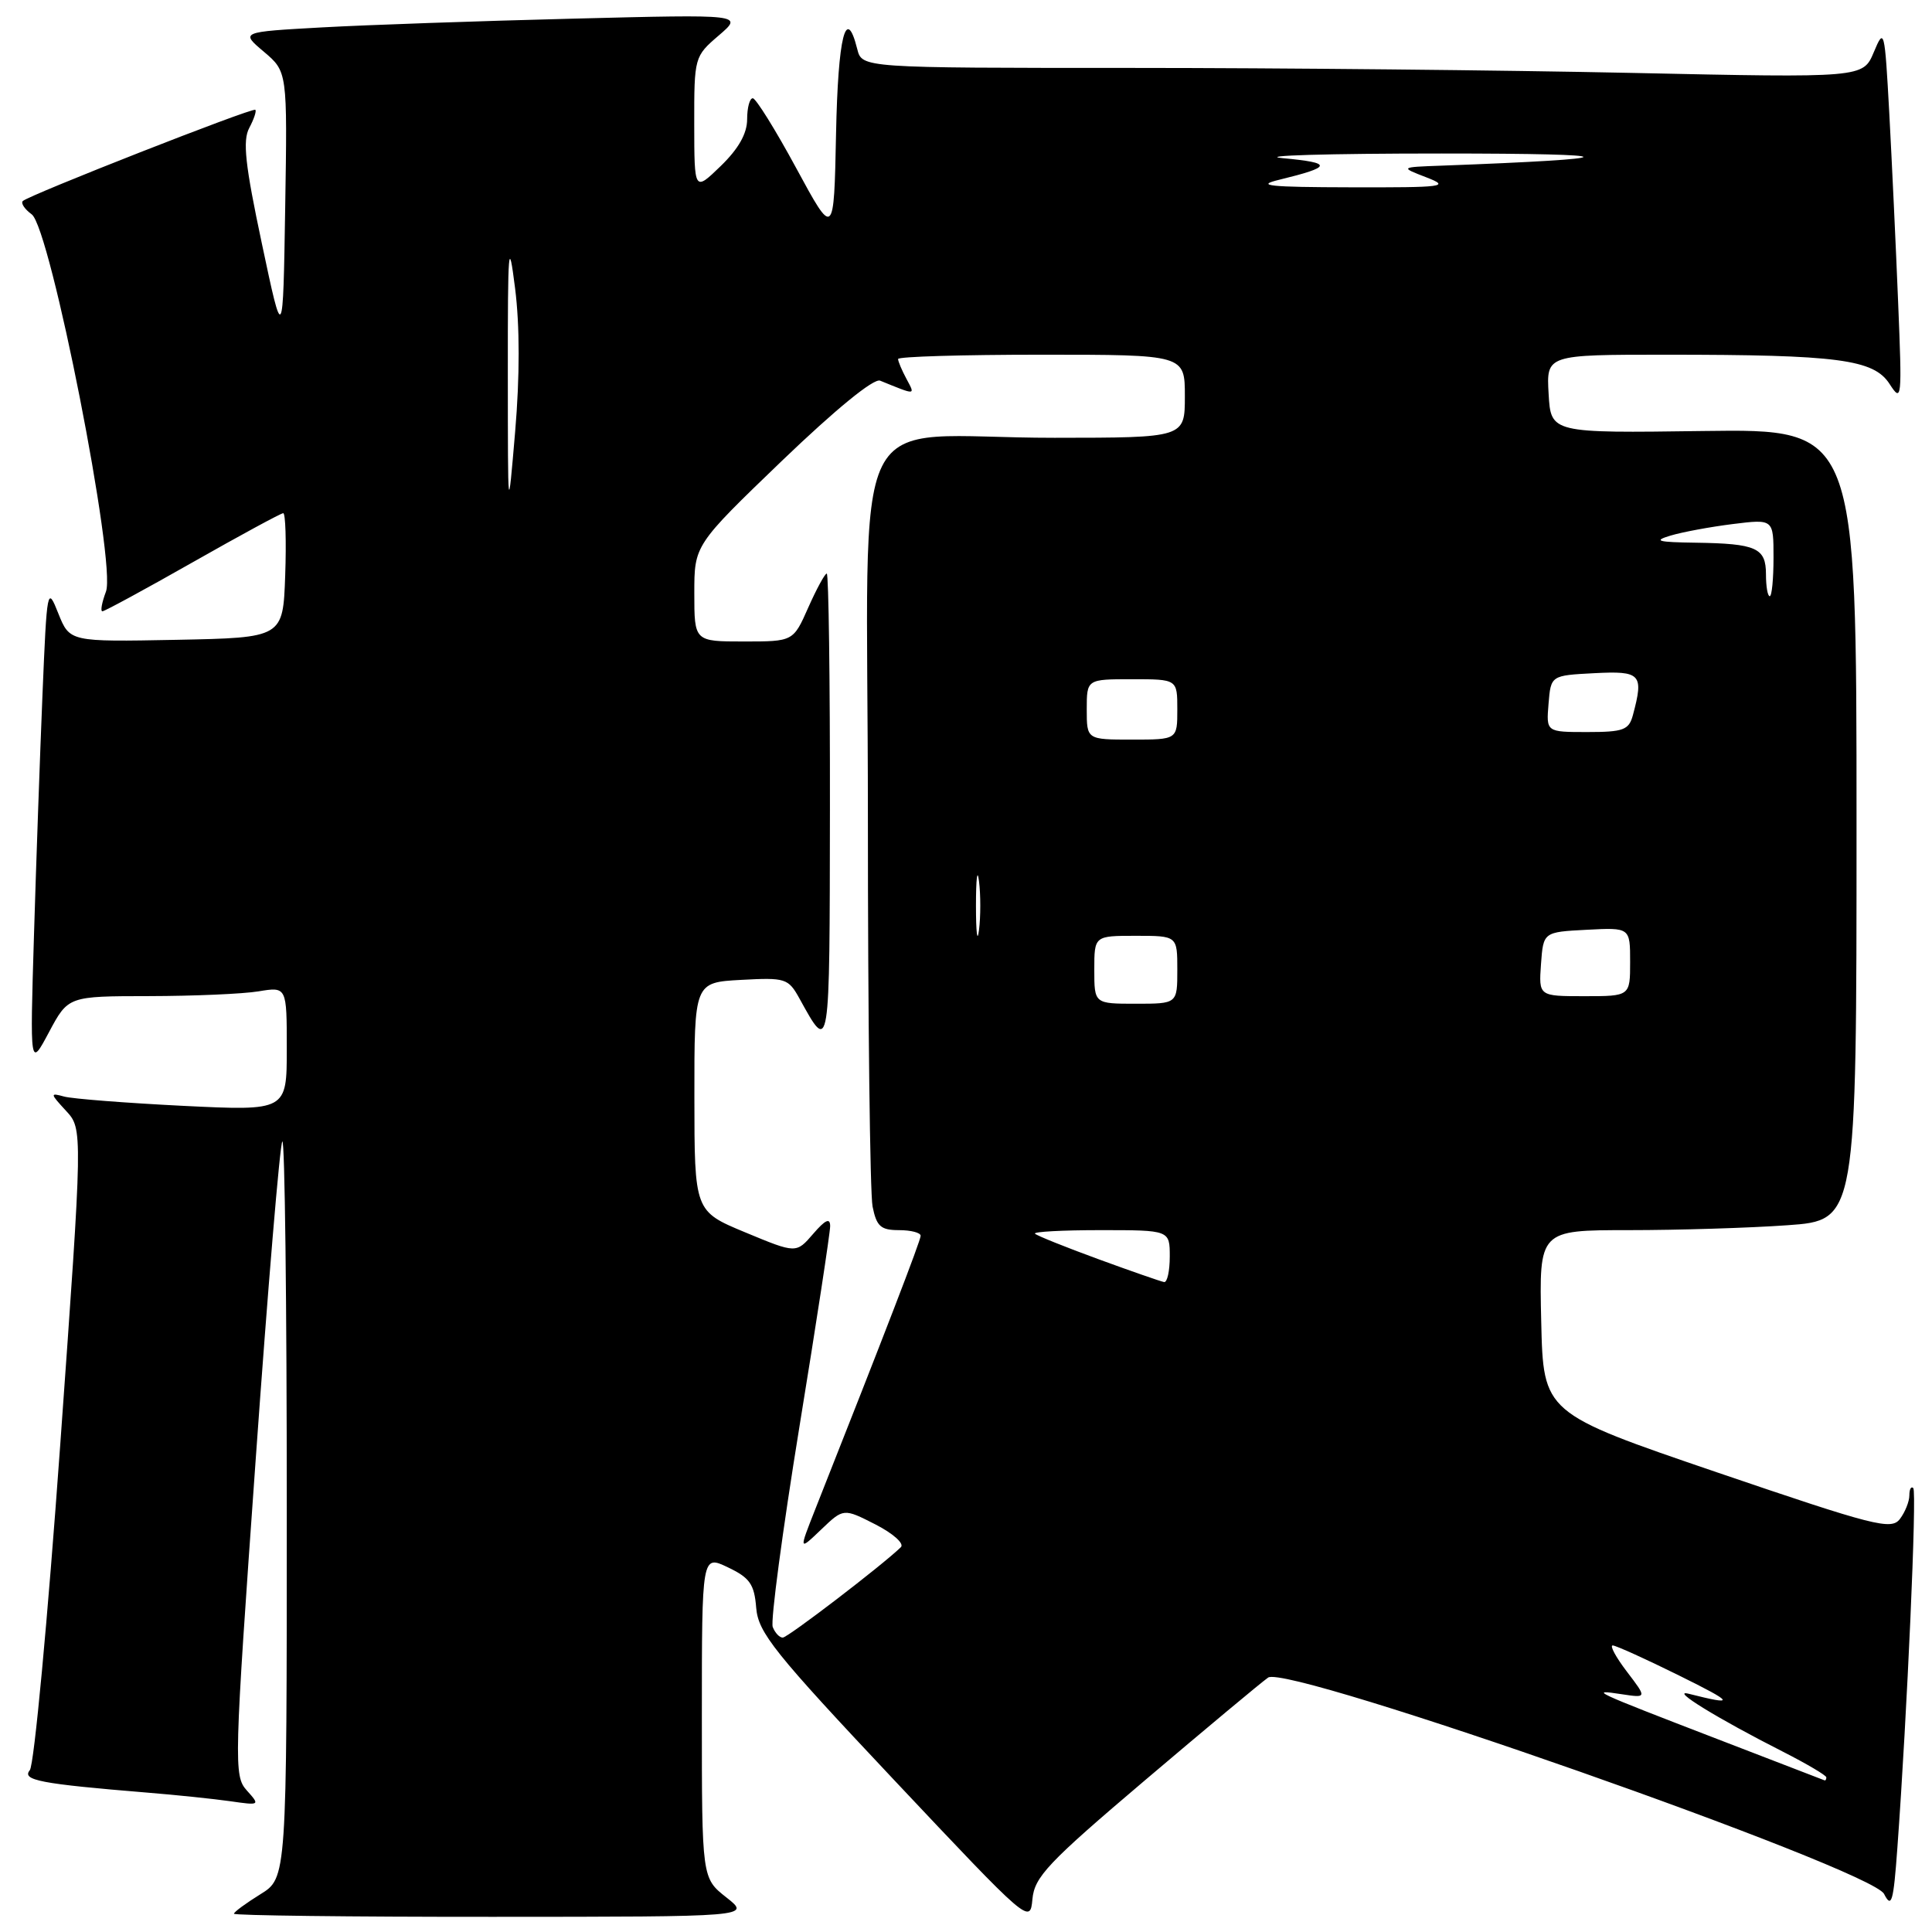 <?xml version="1.0" encoding="UTF-8" standalone="no"?>
<!DOCTYPE svg PUBLIC "-//W3C//DTD SVG 1.1//EN" "http://www.w3.org/Graphics/SVG/1.1/DTD/svg11.dtd" >
<svg xmlns="http://www.w3.org/2000/svg" xmlns:xlink="http://www.w3.org/1999/xlink" version="1.1" viewBox="0 0 256 256">
 <g >
 <path fill="currentColor"
d=" M 151.71 235.90 C 159.75 229.08 167.09 222.95 168.03 222.29 C 170.60 220.46 247.97 247.64 249.65 250.96 C 250.64 252.91 250.89 252.05 251.41 244.87 C 252.71 227.05 254.01 197.68 253.52 197.18 C 253.23 196.90 253.00 197.33 253.00 198.14 C 253.00 198.95 252.44 200.36 251.75 201.27 C 250.61 202.78 248.42 202.22 227.50 195.09 C 204.50 187.24 204.50 187.24 204.22 175.12 C 203.94 163.00 203.94 163.00 215.82 163.00 C 222.35 163.00 231.81 162.71 236.85 162.35 C 246.00 161.70 246.00 161.70 246.00 109.27 C 246.00 56.84 246.00 56.84 225.75 57.11 C 205.50 57.39 205.50 57.39 205.20 52.19 C 204.90 47.00 204.90 47.00 220.80 47.00 C 243.58 47.00 248.28 47.62 250.38 50.88 C 252.00 53.39 252.04 52.94 251.51 40.00 C 251.21 32.58 250.68 21.32 250.34 15.00 C 249.73 3.87 249.67 3.61 248.29 6.91 C 246.86 10.32 246.86 10.32 216.18 9.66 C 199.31 9.30 169.46 9.00 149.86 9.00 C 114.22 9.00 114.22 9.00 113.59 6.50 C 112.10 0.57 111.04 4.82 110.78 17.75 C 110.50 31.50 110.50 31.50 105.50 22.27 C 102.75 17.19 100.16 13.03 99.75 13.02 C 99.34 13.01 99.00 14.26 99.00 15.80 C 99.00 17.70 97.86 19.71 95.50 22.00 C 92.00 25.39 92.00 25.39 91.99 16.45 C 91.98 7.58 92.01 7.47 95.24 4.70 C 98.50 1.90 98.50 1.90 76.00 2.47 C 63.62 2.78 48.63 3.30 42.67 3.63 C 31.85 4.23 31.85 4.23 34.97 6.86 C 38.08 9.50 38.08 9.50 37.79 27.50 C 37.50 45.50 37.50 45.50 34.70 32.28 C 32.48 21.82 32.13 18.63 33.03 16.95 C 33.65 15.78 34.01 14.70 33.83 14.55 C 33.45 14.22 3.80 25.86 3.02 26.64 C 2.74 26.93 3.27 27.72 4.20 28.40 C 6.68 30.22 15.44 74.71 14.04 78.39 C 13.50 79.83 13.28 81.00 13.57 81.00 C 13.85 81.00 19.24 78.08 25.54 74.50 C 31.83 70.93 37.23 68.00 37.53 68.00 C 37.83 68.00 37.95 71.71 37.79 76.25 C 37.50 84.50 37.50 84.50 23.37 84.78 C 9.24 85.05 9.24 85.05 7.73 81.29 C 6.27 77.61 6.22 77.85 5.63 92.01 C 5.30 99.98 4.79 114.38 4.50 124.00 C 3.97 141.50 3.97 141.50 6.50 136.75 C 9.04 132.00 9.04 132.00 19.77 131.99 C 25.67 131.98 32.19 131.70 34.25 131.36 C 38.00 130.74 38.00 130.74 38.00 138.97 C 38.00 147.20 38.00 147.20 24.25 146.53 C 16.69 146.15 9.60 145.60 8.50 145.30 C 6.61 144.78 6.63 144.89 8.74 147.18 C 10.98 149.60 10.98 149.60 7.98 191.46 C 6.33 214.48 4.52 233.88 3.95 234.56 C 2.85 235.89 5.37 236.37 19.50 237.53 C 23.35 237.84 28.30 238.36 30.50 238.67 C 34.45 239.24 34.48 239.22 32.70 237.24 C 30.97 235.31 31.01 233.72 33.87 193.54 C 35.50 170.60 37.09 151.57 37.41 151.25 C 37.74 150.93 38.00 172.75 38.00 199.75 C 38.00 248.84 38.00 248.84 34.50 251.00 C 32.58 252.19 31.00 253.35 31.00 253.58 C 31.00 253.81 46.41 254.00 65.25 253.99 C 99.50 253.98 99.50 253.98 96.25 251.42 C 93.00 248.86 93.00 248.86 93.00 227.44 C 93.00 206.03 93.00 206.03 96.45 207.68 C 99.35 209.06 99.95 209.91 100.20 213.04 C 100.47 216.34 102.56 218.96 118.50 235.89 C 136.32 254.81 136.50 254.98 136.80 251.66 C 137.07 248.70 138.83 246.83 151.71 235.90 Z  M 227.50 230.41 C 210.91 224.02 210.52 223.83 214.87 224.49 C 218.24 225.00 218.24 225.00 215.57 221.50 C 214.10 219.57 213.26 218.01 213.70 218.03 C 214.14 218.05 218.10 219.84 222.50 222.02 C 229.86 225.66 230.05 226.02 223.75 224.43 C 221.20 223.79 227.65 227.75 236.25 232.11 C 239.41 233.72 242.00 235.25 242.00 235.51 C 242.00 235.78 241.89 235.96 241.75 235.90 C 241.61 235.85 235.20 233.38 227.50 230.41 Z  M 102.39 215.58 C 102.09 214.80 103.68 202.89 105.92 189.10 C 108.17 175.32 110.00 163.33 110.00 162.47 C 110.00 161.33 109.36 161.62 107.75 163.49 C 105.50 166.10 105.50 166.10 98.76 163.30 C 92.02 160.50 92.02 160.50 92.01 145.34 C 92.00 130.18 92.00 130.18 98.19 129.84 C 104.10 129.52 104.45 129.63 105.94 132.32 C 109.99 139.66 109.93 139.97 109.97 107.25 C 109.99 90.06 109.80 76.00 109.55 76.00 C 109.30 76.00 108.20 78.03 107.10 80.50 C 105.11 85.00 105.11 85.00 98.56 85.00 C 92.00 85.00 92.00 85.00 92.00 78.61 C 92.00 72.23 92.00 72.23 103.62 61.05 C 110.77 54.19 115.78 50.10 116.62 50.44 C 121.44 52.40 121.29 52.41 120.12 50.22 C 119.50 49.07 119.00 47.88 119.00 47.57 C 119.00 47.25 127.55 47.00 138.00 47.00 C 157.00 47.00 157.00 47.00 157.00 52.50 C 157.00 58.00 157.00 58.00 139.75 58.01 C 111.73 58.03 115.00 51.42 115.00 108.01 C 115.00 134.82 115.28 158.16 115.62 159.87 C 116.15 162.51 116.71 163.00 119.12 163.00 C 120.71 163.00 122.00 163.34 121.99 163.75 C 121.99 164.39 117.18 176.86 108.02 200.00 C 105.85 205.50 105.85 205.50 108.81 202.67 C 111.77 199.84 111.77 199.84 116.01 202.00 C 118.35 203.20 119.85 204.54 119.37 205.01 C 116.90 207.41 104.39 216.99 103.72 216.99 C 103.29 217.00 102.69 216.36 102.39 215.58 Z  M 145.55 166.85 C 141.18 165.25 137.39 163.73 137.14 163.47 C 136.88 163.21 140.79 163.00 145.83 163.00 C 155.00 163.00 155.00 163.00 155.00 166.50 C 155.00 168.43 154.66 169.95 154.25 169.88 C 153.84 169.81 149.92 168.45 145.55 166.85 Z  M 145.00 128.50 C 145.00 124.00 145.00 124.00 150.50 124.00 C 156.00 124.00 156.00 124.00 156.00 128.50 C 156.00 133.00 156.00 133.00 150.50 133.00 C 145.00 133.00 145.00 133.00 145.00 128.50 Z  M 204.19 127.75 C 204.50 123.50 204.50 123.50 210.25 123.20 C 216.00 122.90 216.00 122.90 216.00 127.45 C 216.00 132.00 216.00 132.00 209.94 132.00 C 203.89 132.00 203.89 132.00 204.19 127.75 Z  M 129.32 120.00 C 129.32 116.42 129.50 114.96 129.72 116.75 C 129.95 118.54 129.95 121.46 129.72 123.25 C 129.50 125.04 129.32 123.58 129.32 120.00 Z  M 144.00 94.00 C 144.00 90.00 144.00 90.00 150.00 90.00 C 156.00 90.00 156.00 90.00 156.00 94.00 C 156.00 98.00 156.00 98.00 150.00 98.00 C 144.00 98.00 144.00 98.00 144.00 94.00 Z  M 205.19 93.25 C 205.50 89.50 205.50 89.50 211.25 89.20 C 217.43 88.88 217.83 89.31 216.37 94.75 C 215.84 96.73 215.12 97.00 210.32 97.00 C 204.88 97.00 204.88 97.00 205.19 93.25 Z  M 234.00 76.11 C 234.00 72.59 232.74 72.03 224.67 71.91 C 219.62 71.84 219.02 71.67 221.35 70.97 C 222.92 70.50 226.63 69.81 229.60 69.44 C 235.00 68.77 235.00 68.77 235.00 73.88 C 235.00 76.70 234.78 79.00 234.50 79.00 C 234.22 79.00 234.00 77.70 234.00 76.11 Z  M 67.29 49.50 C 67.28 32.61 67.39 31.36 68.25 38.19 C 68.88 43.15 68.88 49.91 68.26 57.19 C 67.30 68.50 67.30 68.50 67.29 49.50 Z  M 169.50 23.82 C 176.55 22.10 176.64 21.58 170.00 20.96 C 166.43 20.62 175.88 20.34 191.00 20.34 C 216.08 20.34 216.08 21.02 191.00 21.95 C 185.50 22.15 185.50 22.15 189.00 23.50 C 192.21 24.74 191.37 24.85 179.00 24.82 C 168.13 24.80 166.28 24.60 169.50 23.82 Z "/>
</g>
</svg>